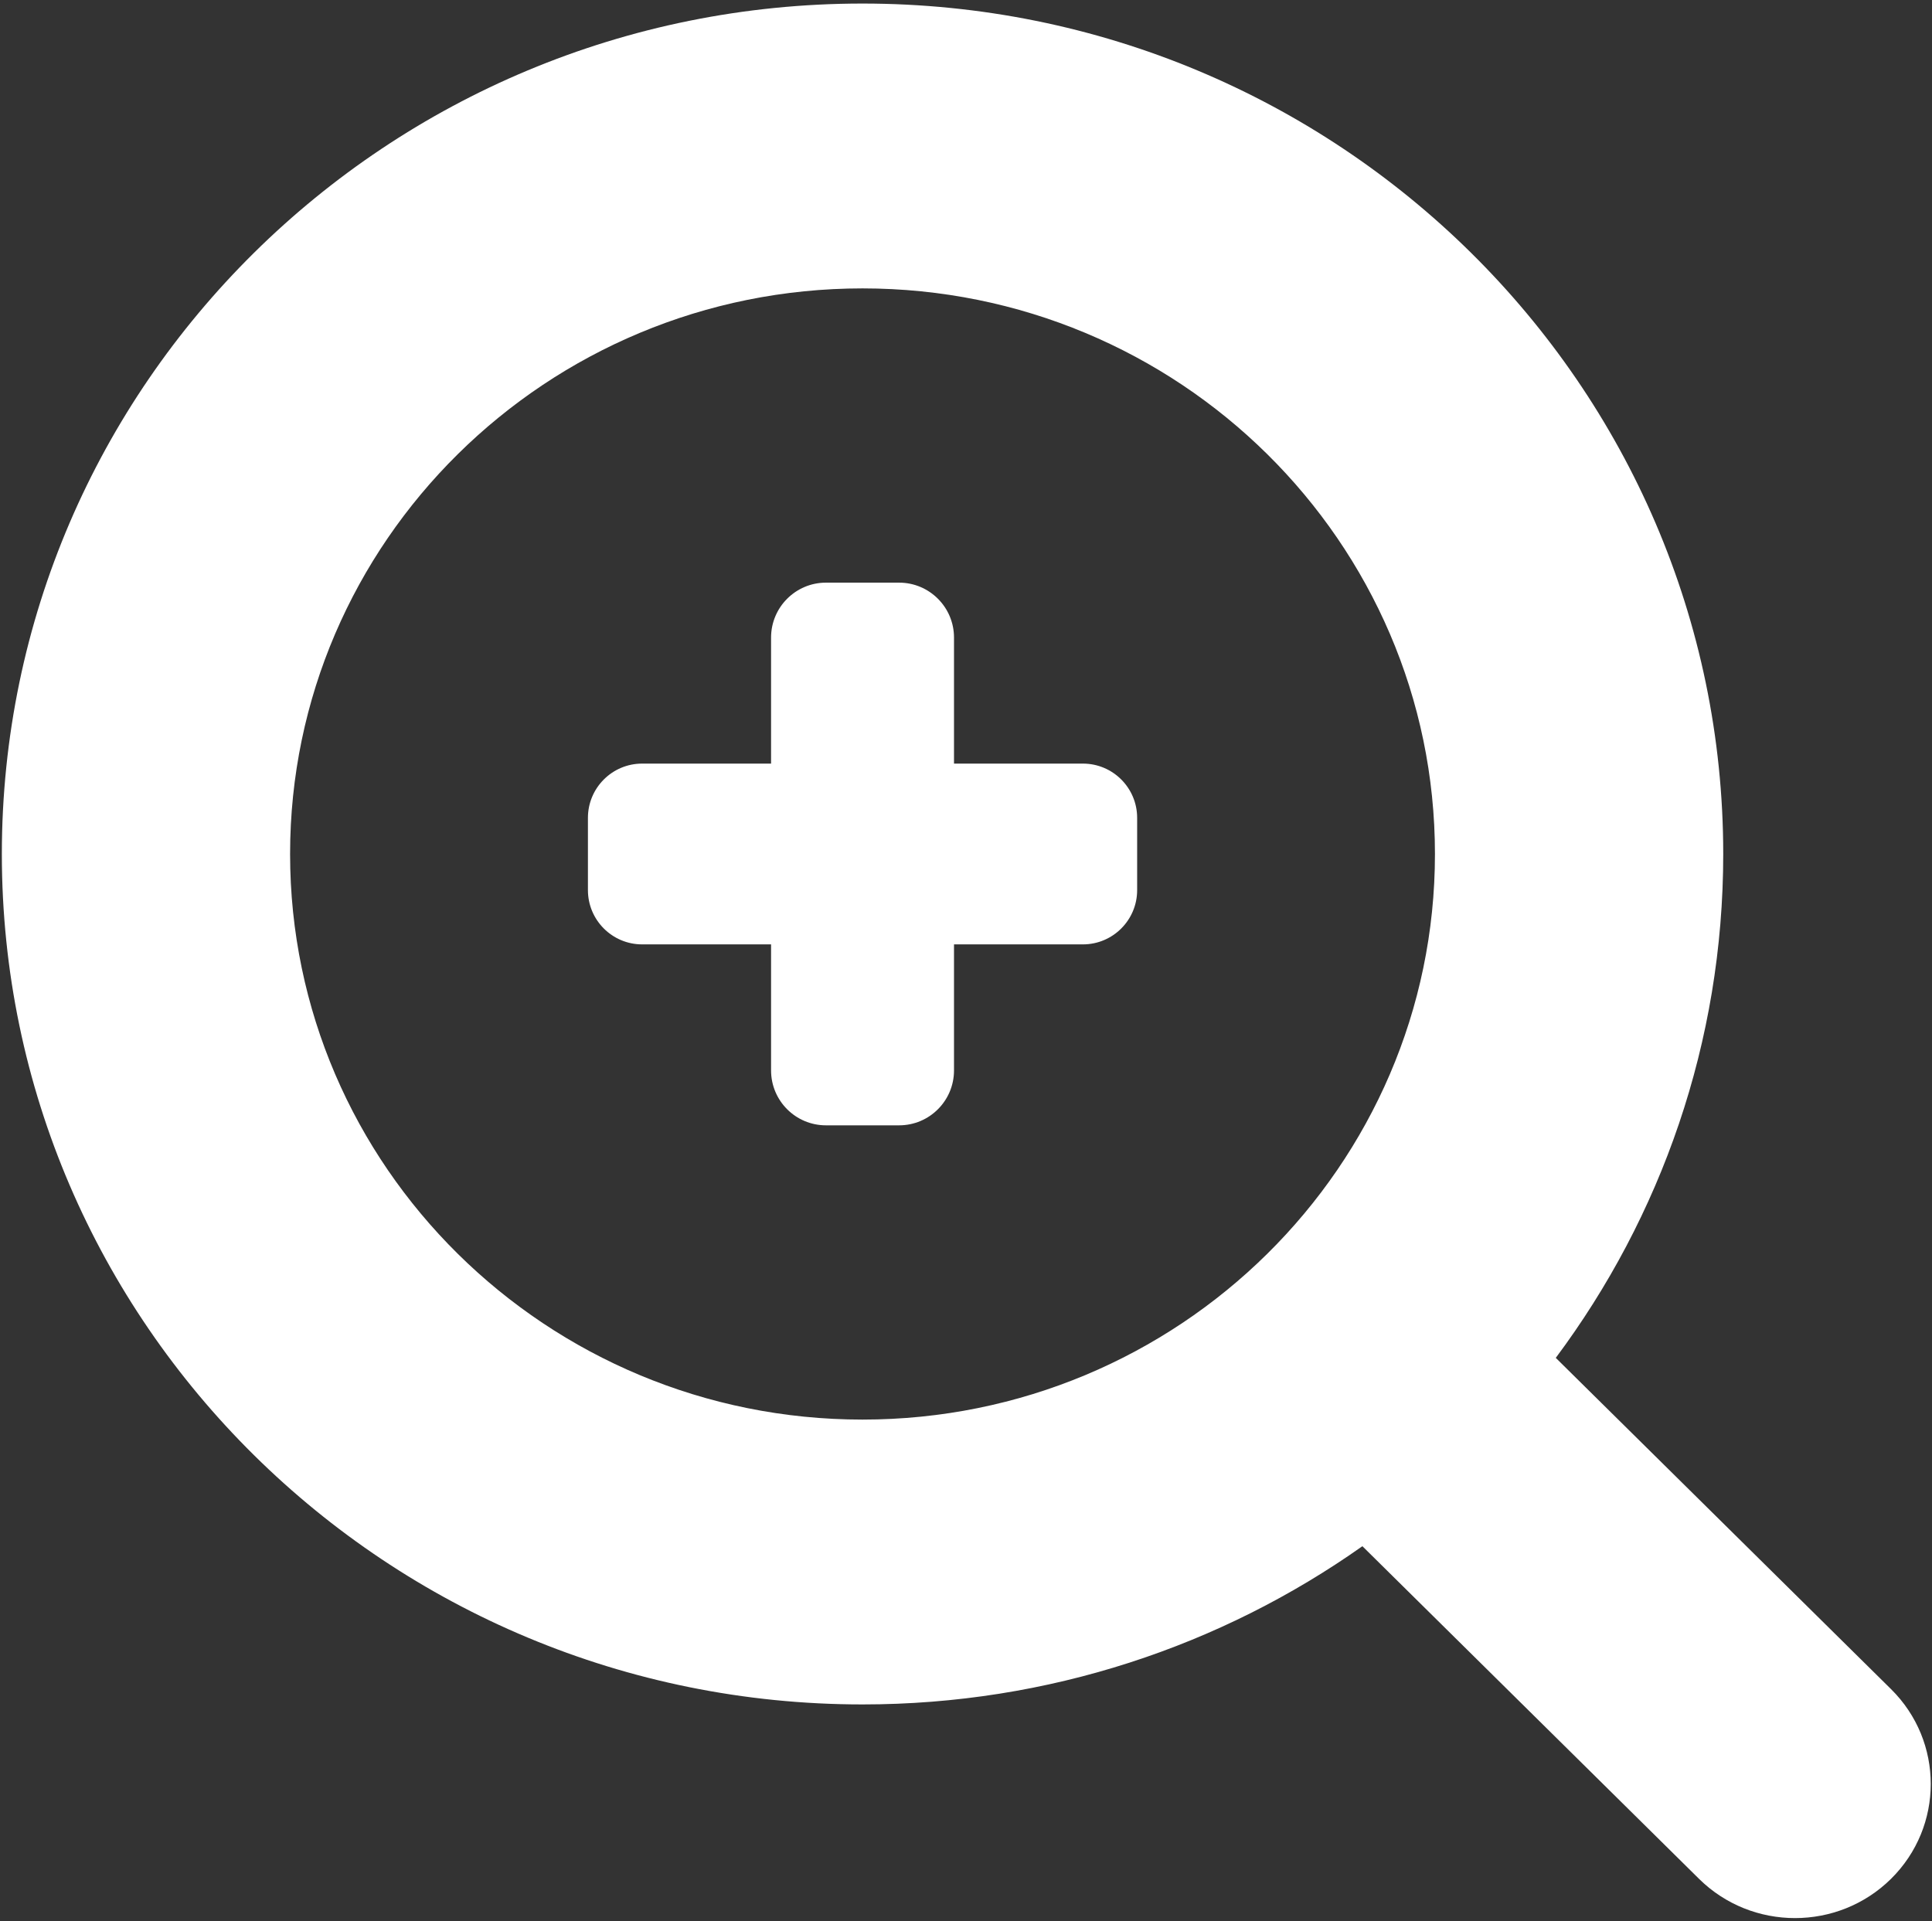 <?xml version="1.0" encoding="UTF-8" standalone="no"?>
<!DOCTYPE svg PUBLIC "-//W3C//DTD SVG 1.1//EN" "http://www.w3.org/Graphics/SVG/1.1/DTD/svg11.dtd">
<svg width="100%" height="100%" viewBox="0 0 555 552" version="1.1" xmlns="http://www.w3.org/2000/svg" xmlns:xlink="http://www.w3.org/1999/xlink" xml:space="preserve" style="fill-rule:evenodd;clip-rule:evenodd;stroke-linejoin:round;stroke-miterlimit:1.414;">
    <rect x="0" y="0" width="555" height="552" fill="#333333" stroke="none"/>
    <g transform="matrix(1,0,0,1,-22,-24)">
        <g id="Magnifying-Glass-Plus-Icon" transform="matrix(9.906,0,0,9.906,-522.082,-7446.65)">
            <path d="M94.433,798.997C90.345,801.885 85.341,803.586 79.937,803.586C66.162,803.586 54.978,792.534 54.978,778.922C54.978,765.309 66.162,754.257 79.937,754.257C93.713,754.257 104.897,765.309 104.897,778.922C104.897,784.389 103.092,789.444 100.041,793.535L109.763,803.142C111.299,804.66 111.299,807.125 109.763,808.644C108.226,810.162 105.731,810.162 104.195,808.644L94.433,798.997ZM79.937,762.518C89.099,762.518 96.537,769.868 96.537,778.922C96.537,787.975 89.099,795.325 79.937,795.325C70.775,795.325 63.337,787.975 63.337,778.922C63.337,769.868 70.775,762.518 79.937,762.518ZM80.998,786.791L78.876,786.791C77.998,786.791 77.285,786.078 77.285,785.199L77.285,781.543L73.546,781.543C72.678,781.543 71.974,780.838 71.974,779.97L71.974,777.873C71.974,777.005 72.678,776.3 73.546,776.3L77.285,776.3L77.285,772.644C77.285,771.766 77.998,771.052 78.876,771.052L80.998,771.052C81.877,771.052 82.59,771.766 82.59,772.644L82.59,776.3L86.328,776.3C87.196,776.3 87.901,777.005 87.901,777.873L87.901,779.97C87.901,780.838 87.196,781.543 86.328,781.543L82.59,781.543L82.59,785.199C82.59,786.078 81.877,786.791 80.998,786.791Z" style="fill:white;"/>
        </g>
    </g>
</svg>
